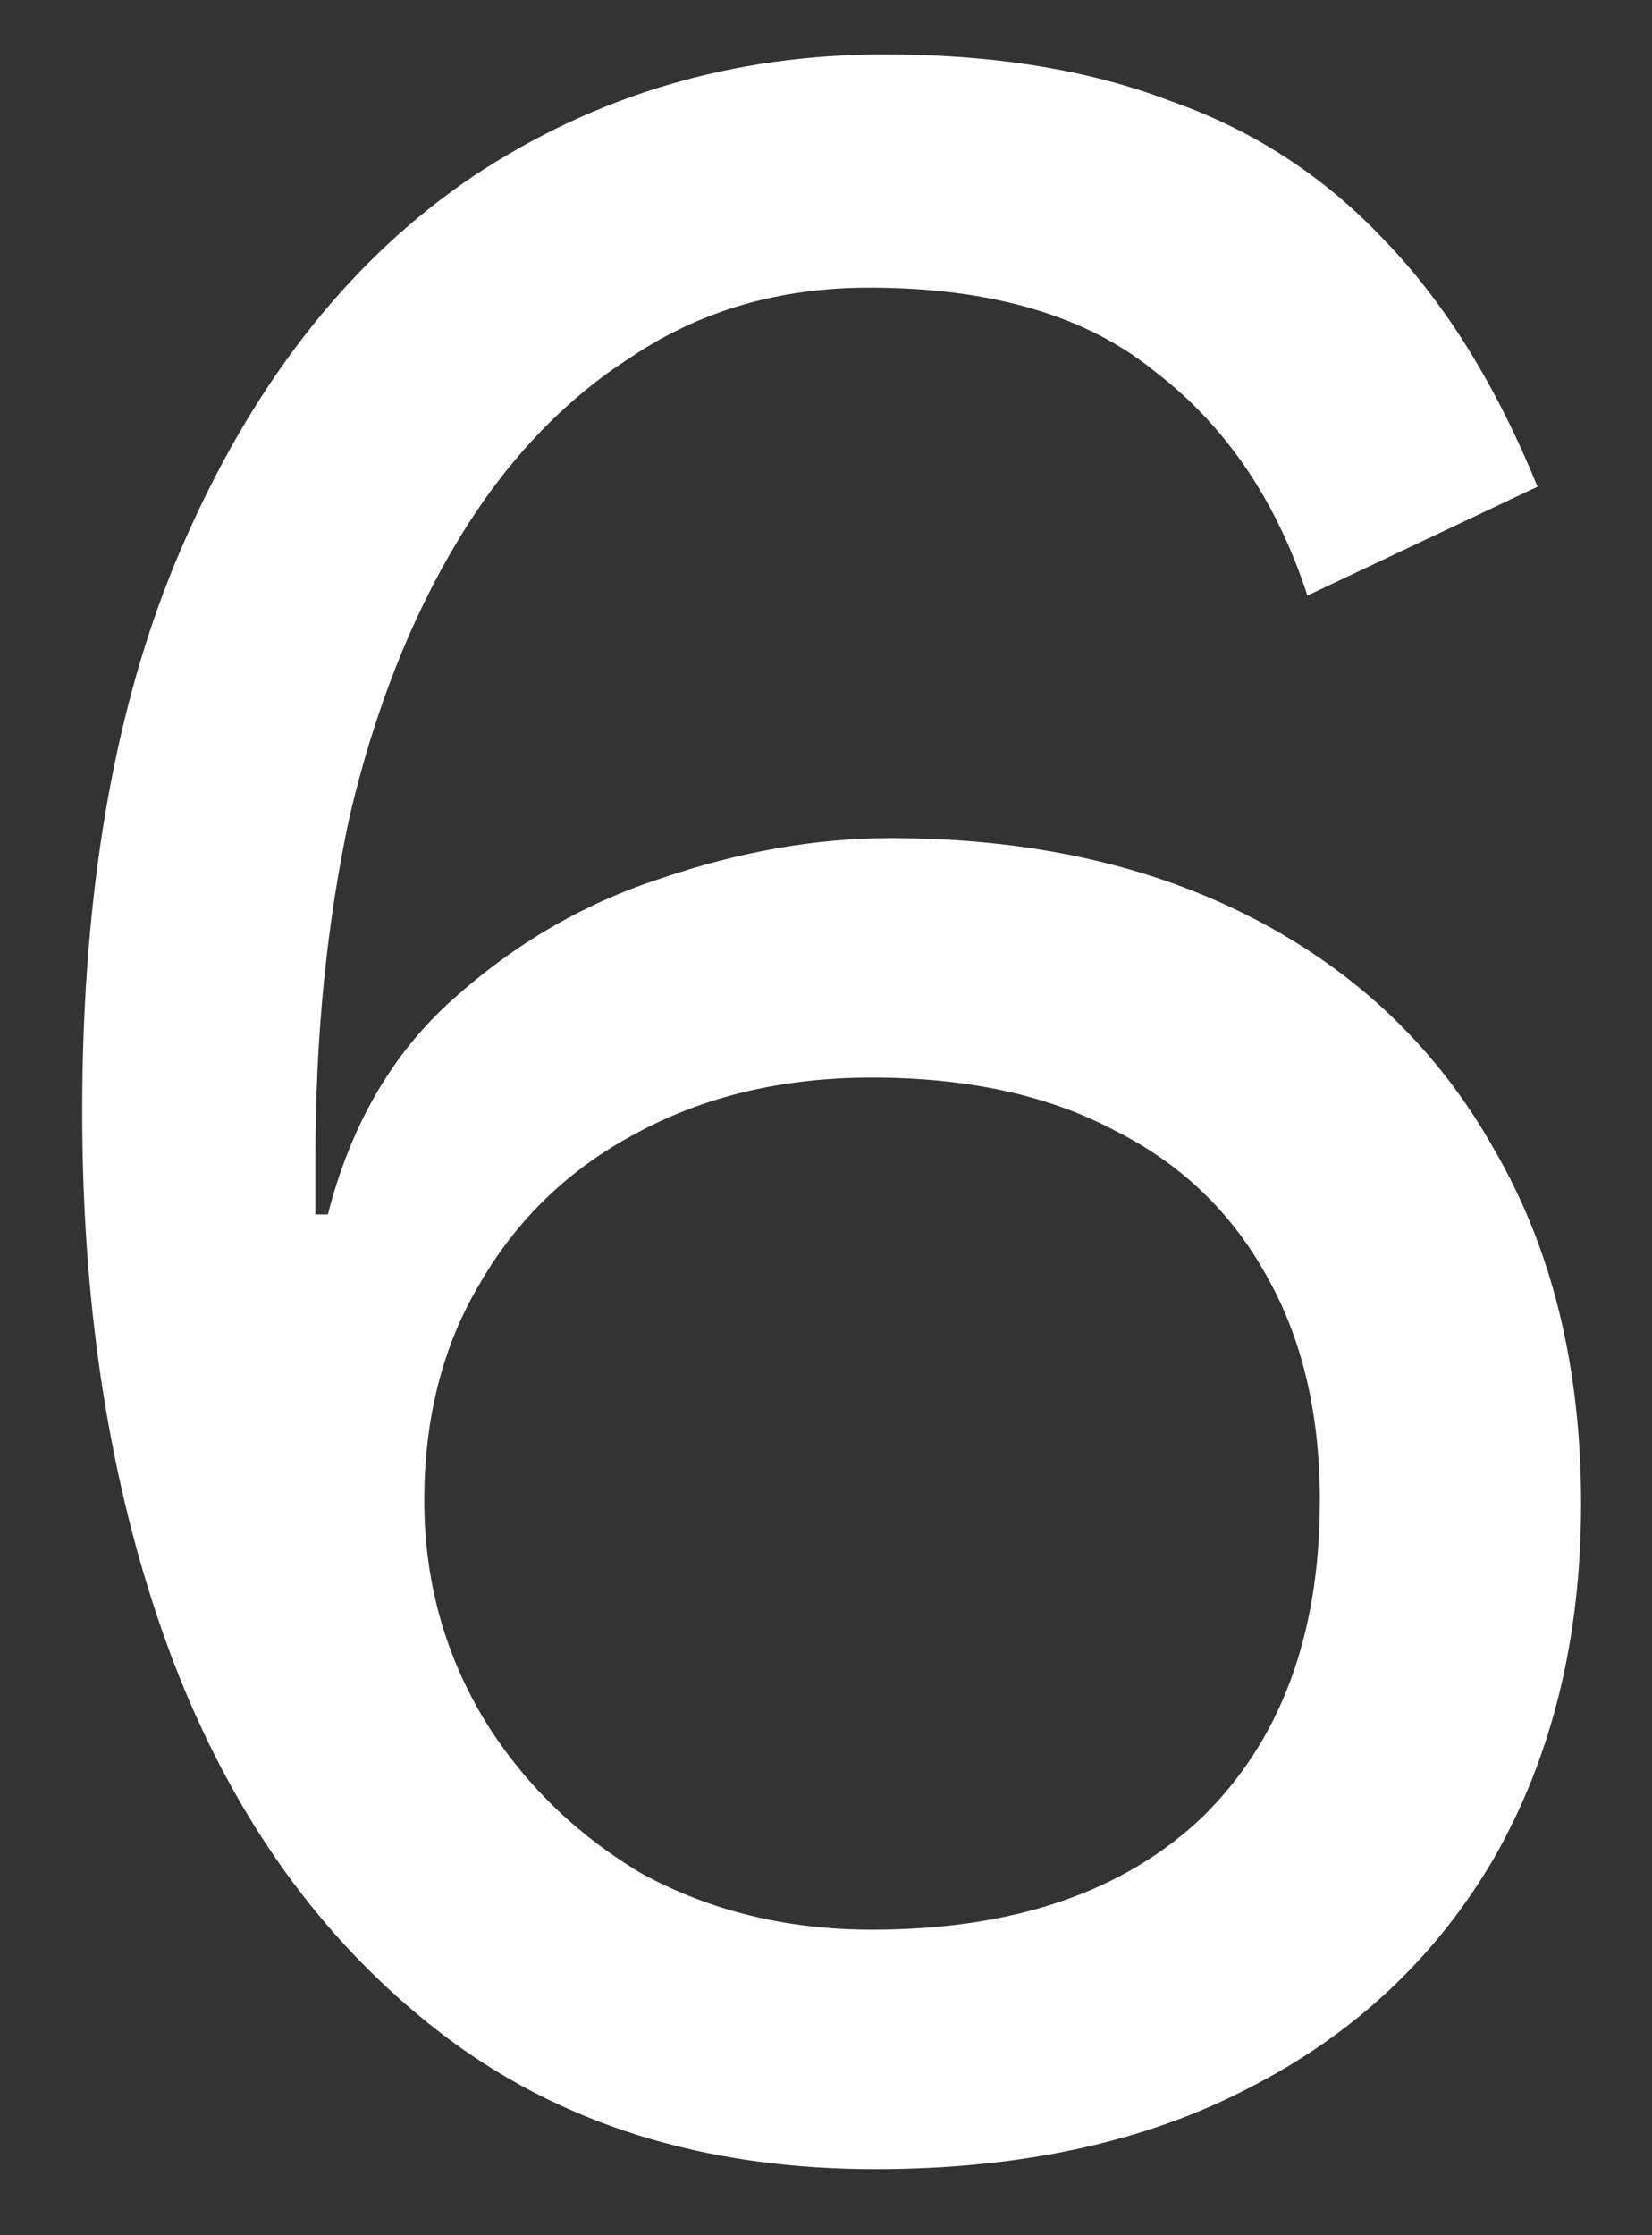 <svg width="17" height="23" viewBox="0 0 17 23" fill="none" xmlns="http://www.w3.org/2000/svg">
<rect x="0" y="0" width="17" height="23" fill="#333333" stroke="none"/>
<path d="M9.102 0.56C10.232 0.56 11.214 0.72 12.046 1.04C12.899 1.339 13.635 1.819 14.254 2.48C14.872 3.12 15.395 3.963 15.822 5.008L13.454 6.128C13.134 5.147 12.611 4.379 11.886 3.824C11.182 3.248 10.2 2.96 8.942 2.96C8.024 2.96 7.214 3.195 6.51 3.664C5.806 4.112 5.208 4.741 4.718 5.552C4.227 6.363 3.854 7.312 3.598 8.4C3.363 9.488 3.246 10.661 3.246 11.92C3.246 11.963 3.246 12.027 3.246 12.112C3.246 12.197 3.246 12.325 3.246 12.496H3.374C3.608 11.579 4.035 10.843 4.654 10.288C5.294 9.712 6.008 9.296 6.798 9.04C7.608 8.763 8.398 8.624 9.166 8.624C10.595 8.624 11.843 8.901 12.91 9.456C13.976 10.011 14.798 10.8 15.374 11.824C15.971 12.848 16.27 14.064 16.27 15.472C16.27 16.859 15.971 18.075 15.374 19.12C14.776 20.144 13.934 20.933 12.846 21.488C11.779 22.043 10.499 22.32 9.006 22.32C7.235 22.32 5.742 21.851 4.526 20.912C3.31 19.973 2.392 18.693 1.774 17.072C1.155 15.429 0.846 13.552 0.846 11.44C0.846 9.072 1.208 7.088 1.934 5.488C2.659 3.867 3.64 2.64 4.878 1.808C6.136 0.976 7.544 0.56 9.102 0.56ZM8.974 11.088C8.056 11.088 7.246 11.28 6.542 11.664C5.859 12.027 5.326 12.539 4.942 13.2C4.558 13.84 4.366 14.587 4.366 15.44C4.366 16.251 4.568 16.997 4.974 17.68C5.379 18.341 5.923 18.875 6.606 19.28C7.31 19.664 8.099 19.856 8.974 19.856C10.424 19.856 11.555 19.472 12.366 18.704C13.176 17.915 13.582 16.827 13.582 15.44C13.582 14.544 13.4 13.776 13.038 13.136C12.675 12.475 12.152 11.973 11.47 11.632C10.787 11.269 9.955 11.088 8.974 11.088Z" fill="white"/>
</svg>
